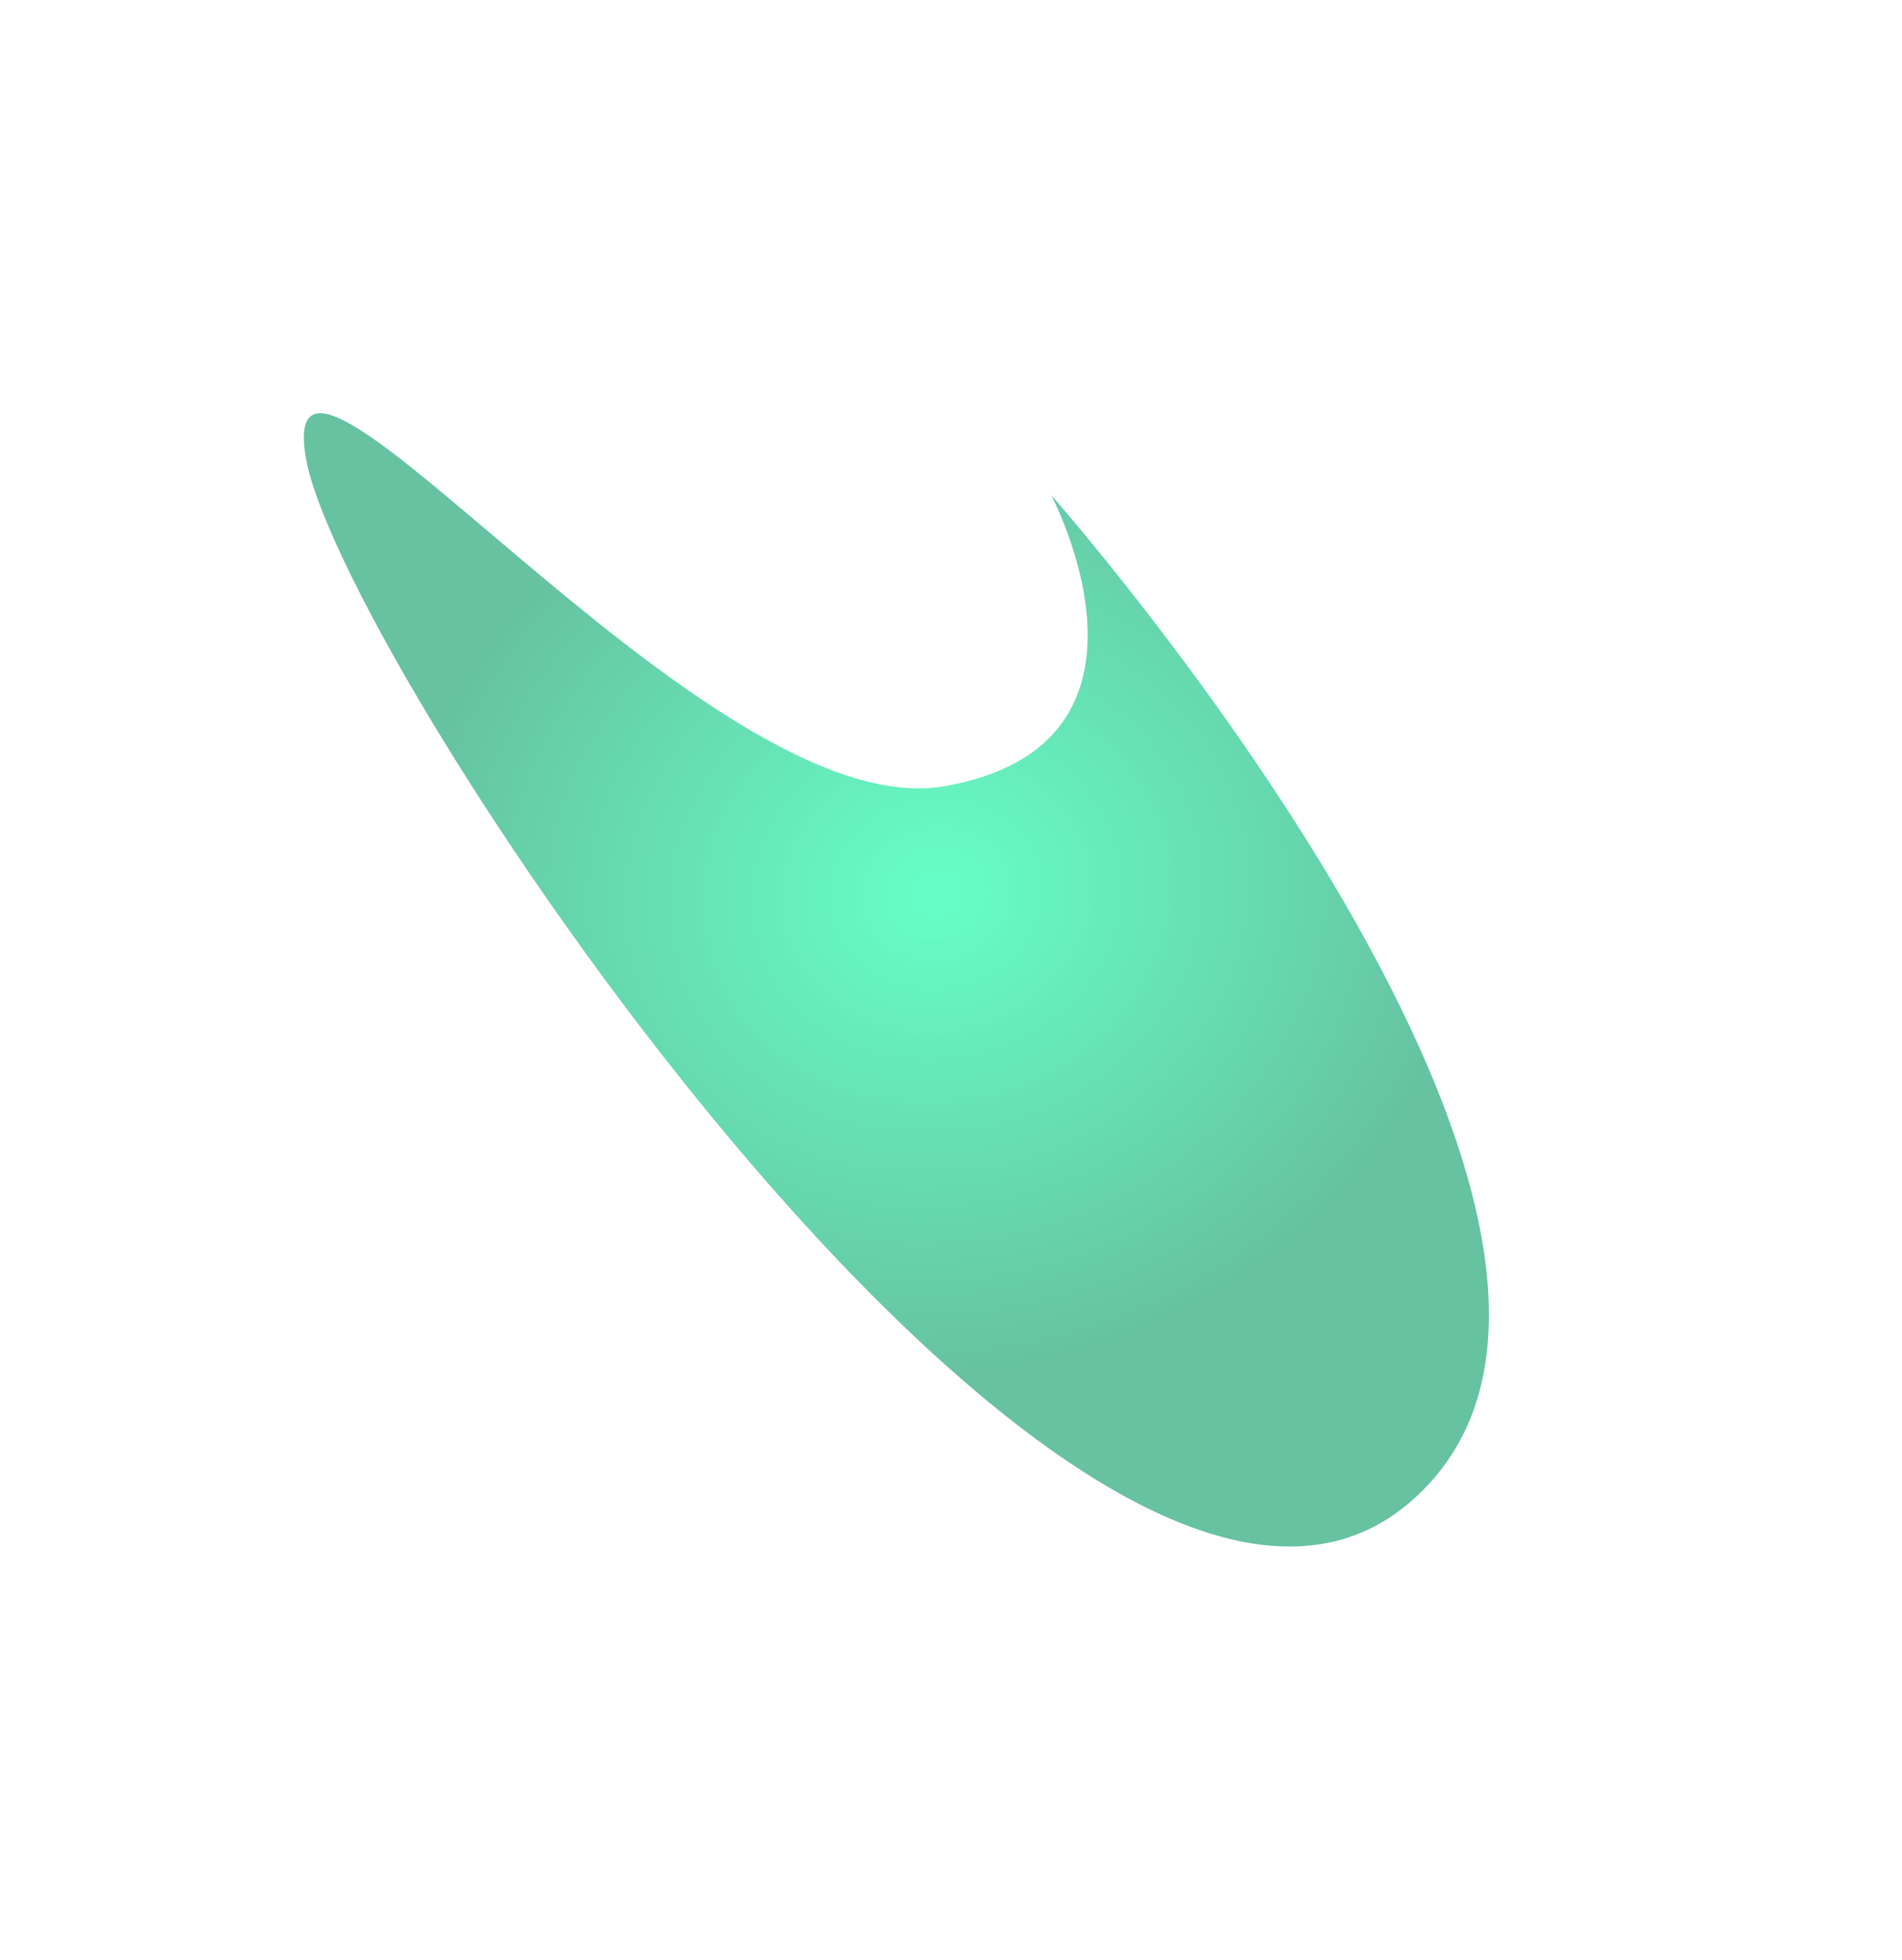 <svg width="1384" height="1426" viewBox="0 0 1384 1426" fill="none" xmlns="http://www.w3.org/2000/svg">
<g opacity="0.6" filter="url(#filter0_f_2001_439)">
<path d="M1025.72 1093.21C790.16 1294.74 249.485 485.705 222.704 333.822C195.923 181.94 513.589 602.677 687.341 572.04C861.093 541.403 764.875 360.183 764.875 360.183C764.875 360.183 1245.93 904.822 1025.72 1093.21Z" fill="url(#paint0_radial_2001_439)"/>
</g>
<defs>
<filter id="filter0_f_2001_439" x="-78.888" y="0.654" width="1462.31" height="1424.6" filterUnits="userSpaceOnUse" color-interpolation-filters="sRGB">
<feFlood flood-opacity="0" result="BackgroundImageFix"/>
<feBlend mode="normal" in="SourceGraphic" in2="BackgroundImageFix" result="shape"/>
<feGaussianBlur stdDeviation="150" result="effect1_foregroundBlur_2001_439"/>
</filter>
<radialGradient id="paint0_radial_2001_439" cx="0" cy="0" r="1" gradientUnits="userSpaceOnUse" gradientTransform="translate(681.194 649.883) rotate(170) scale(391.128 350.339)">
<stop stop-color="#00FFA2"/>
<stop offset="1" stop-color="#009961"/>
</radialGradient>
</defs>
</svg>
